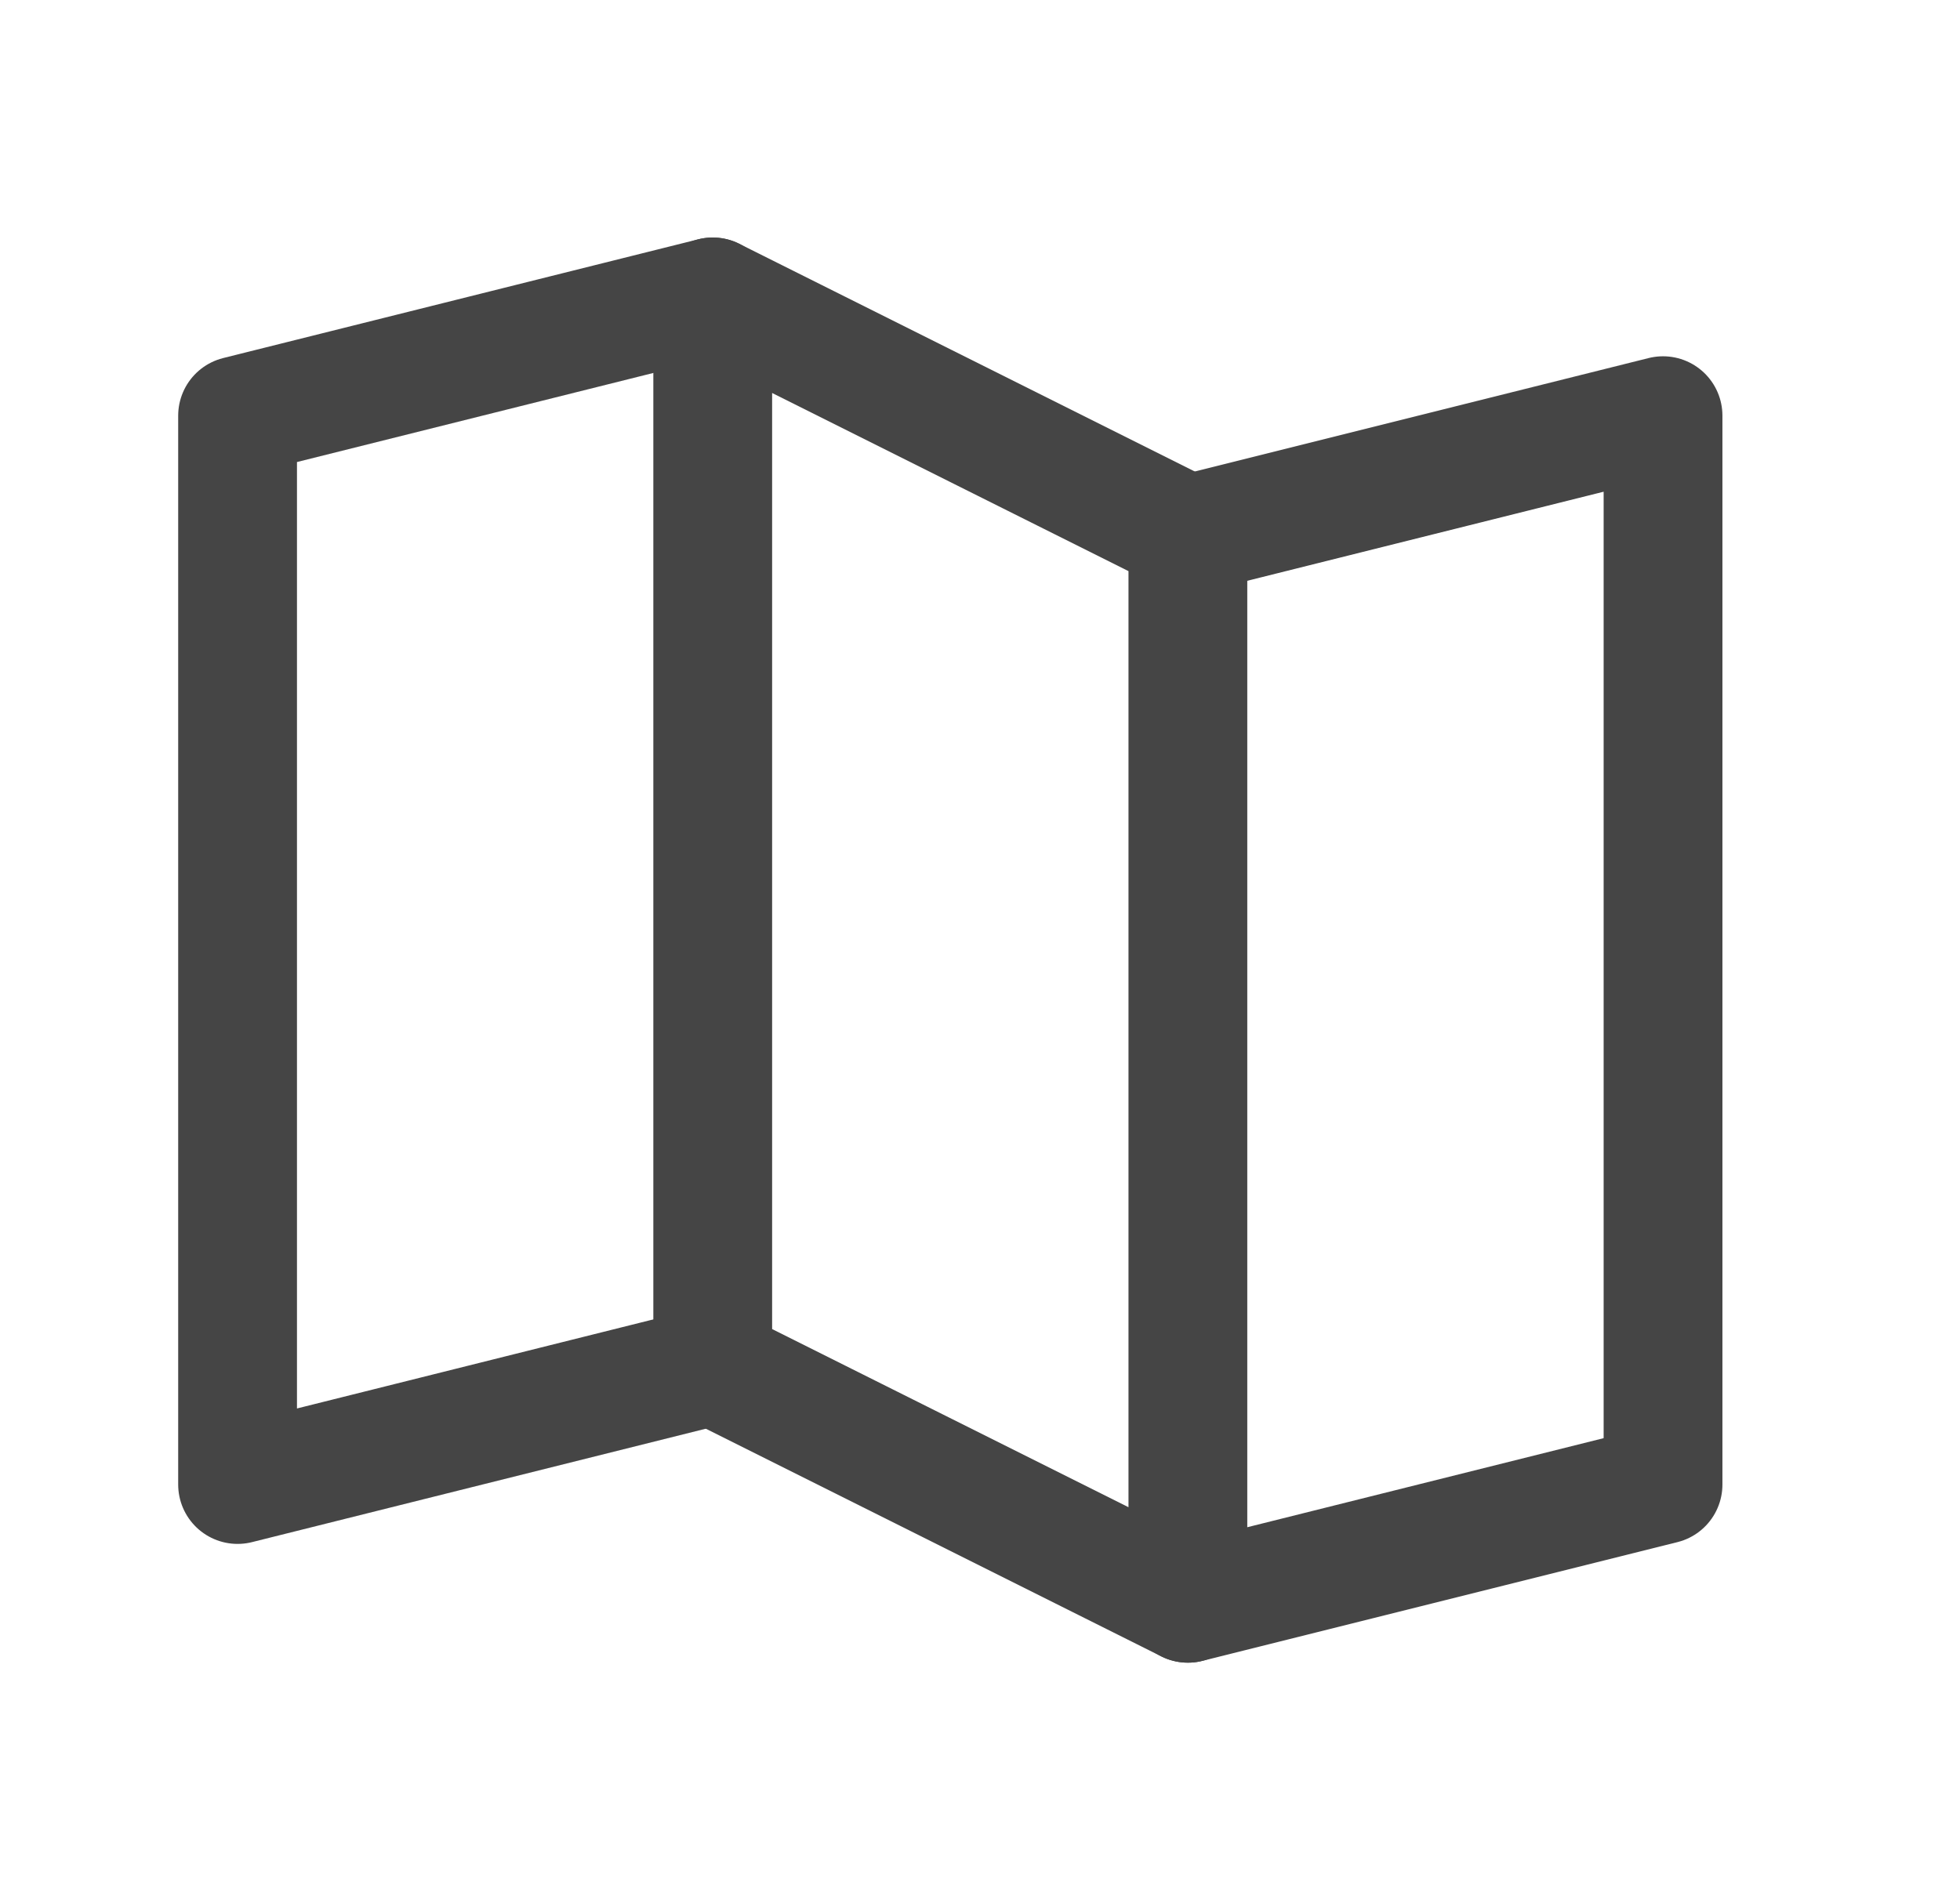 <svg width="33" height="32" viewBox="0 0 33 32" fill="none" xmlns="http://www.w3.org/2000/svg">
<path d="M12 23L4 25V7L12 5" stroke="#454545" stroke-width="2" stroke-linecap="round" stroke-linejoin="round"/>
<path d="M20 27L12 23V5L20 9V27Z" stroke="#454545" stroke-width="2" stroke-linecap="round" stroke-linejoin="round"/>
<path d="M20 9L28 7V25L20 27" stroke="#454545" stroke-width="2" stroke-linecap="round" stroke-linejoin="round"/>
</svg>
